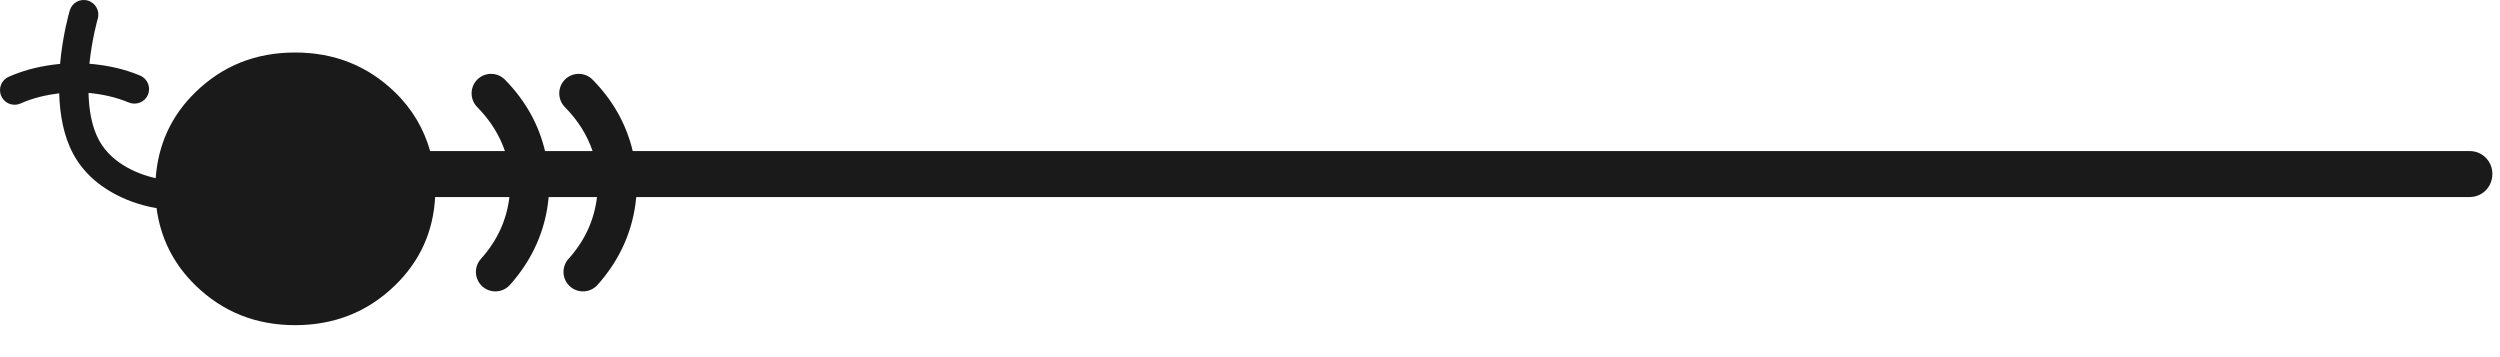 <?xml version="1.0" encoding="utf-8"?>
<!-- Generator: Adobe Illustrator 15.1.0, SVG Export Plug-In . SVG Version: 6.00 Build 0)  -->
<!DOCTYPE svg PUBLIC "-//W3C//DTD SVG 1.1//EN" "http://www.w3.org/Graphics/SVG/1.1/DTD/svg11.dtd">
<svg version="1.1" id="Layer_1" xmlns="http://www.w3.org/2000/svg" xmlns:xlink="http://www.w3.org/1999/xlink" x="0px" y="0px"
	 width="77px" height="11px" viewBox="0 0 77 11" enable-background="new 0 0 77 11" xml:space="preserve">
<path fill="#1A1A1A" d="M76.072,4.653H19.488c-0.189-0.796-0.585-1.537-1.234-2.198c-0.233-0.237-0.613-0.24-0.849-0.009
	c-0.236,0.232-0.24,0.612-0.009,0.849c0.417,0.425,0.692,0.877,0.856,1.358h-1.465c-0.188-0.796-0.585-1.537-1.233-2.198
	c-0.233-0.237-0.613-0.24-0.849-0.009c-0.236,0.232-0.24,0.612-0.009,0.849c0.417,0.425,0.692,0.877,0.856,1.358h-2.303
	c-0.192-0.676-0.542-1.287-1.086-1.814c-0.841-0.814-1.867-1.222-3.077-1.222c-1.206,0-2.229,0.407-3.065,1.222
	c-0.756,0.735-1.151,1.624-1.226,2.65C4.405,5.401,3.489,5.12,3.052,4.324c-0.229-0.42-0.312-0.942-0.326-1.463
	C3.143,2.902,3.56,2.986,3.968,3.158C4.195,3.25,4.461,3.147,4.557,2.917c0.096-0.229-0.012-0.492-0.241-0.589
	C3.803,2.112,3.279,2.008,2.754,1.963c0.08-0.77,0.253-1.374,0.257-1.386c0.07-0.238-0.066-0.488-0.305-0.559
	C2.465-0.053,2.218,0.085,2.148,0.324C2.131,0.38,1.931,1.077,1.85,1.968C1.317,2.021,0.785,2.135,0.268,2.365
	c-0.228,0.101-0.33,0.366-0.229,0.593C0.113,3.126,0.277,3.226,0.45,3.226c0.062,0,0.123-0.013,0.182-0.039
	c0.39-0.173,0.79-0.263,1.191-0.313c0.019,0.649,0.134,1.321,0.44,1.881c0.725,1.324,2.281,1.613,2.559,1.654
	C4.943,7.321,5.333,8.12,6.023,8.792c0.837,0.814,1.859,1.223,3.065,1.223c1.21,0,2.236-0.408,3.077-1.223
	c0.778-0.754,1.18-1.666,1.238-2.723h2.287c-0.086,0.709-0.368,1.336-0.879,1.906c-0.221,0.246-0.2,0.627,0.047,0.848
	c0.115,0.102,0.258,0.152,0.4,0.152c0.165,0,0.329-0.068,0.447-0.199c0.705-0.789,1.103-1.701,1.194-2.707h1.489
	c-0.086,0.709-0.368,1.336-0.879,1.906c-0.221,0.246-0.2,0.627,0.047,0.848c0.115,0.102,0.258,0.152,0.4,0.152
	c0.165,0,0.329-0.068,0.447-0.199c0.705-0.789,1.102-1.701,1.194-2.707h56.473c0.385,0,0.695-0.316,0.695-0.709
	C76.768,4.97,76.457,4.653,76.072,4.653z"/>
</svg>
